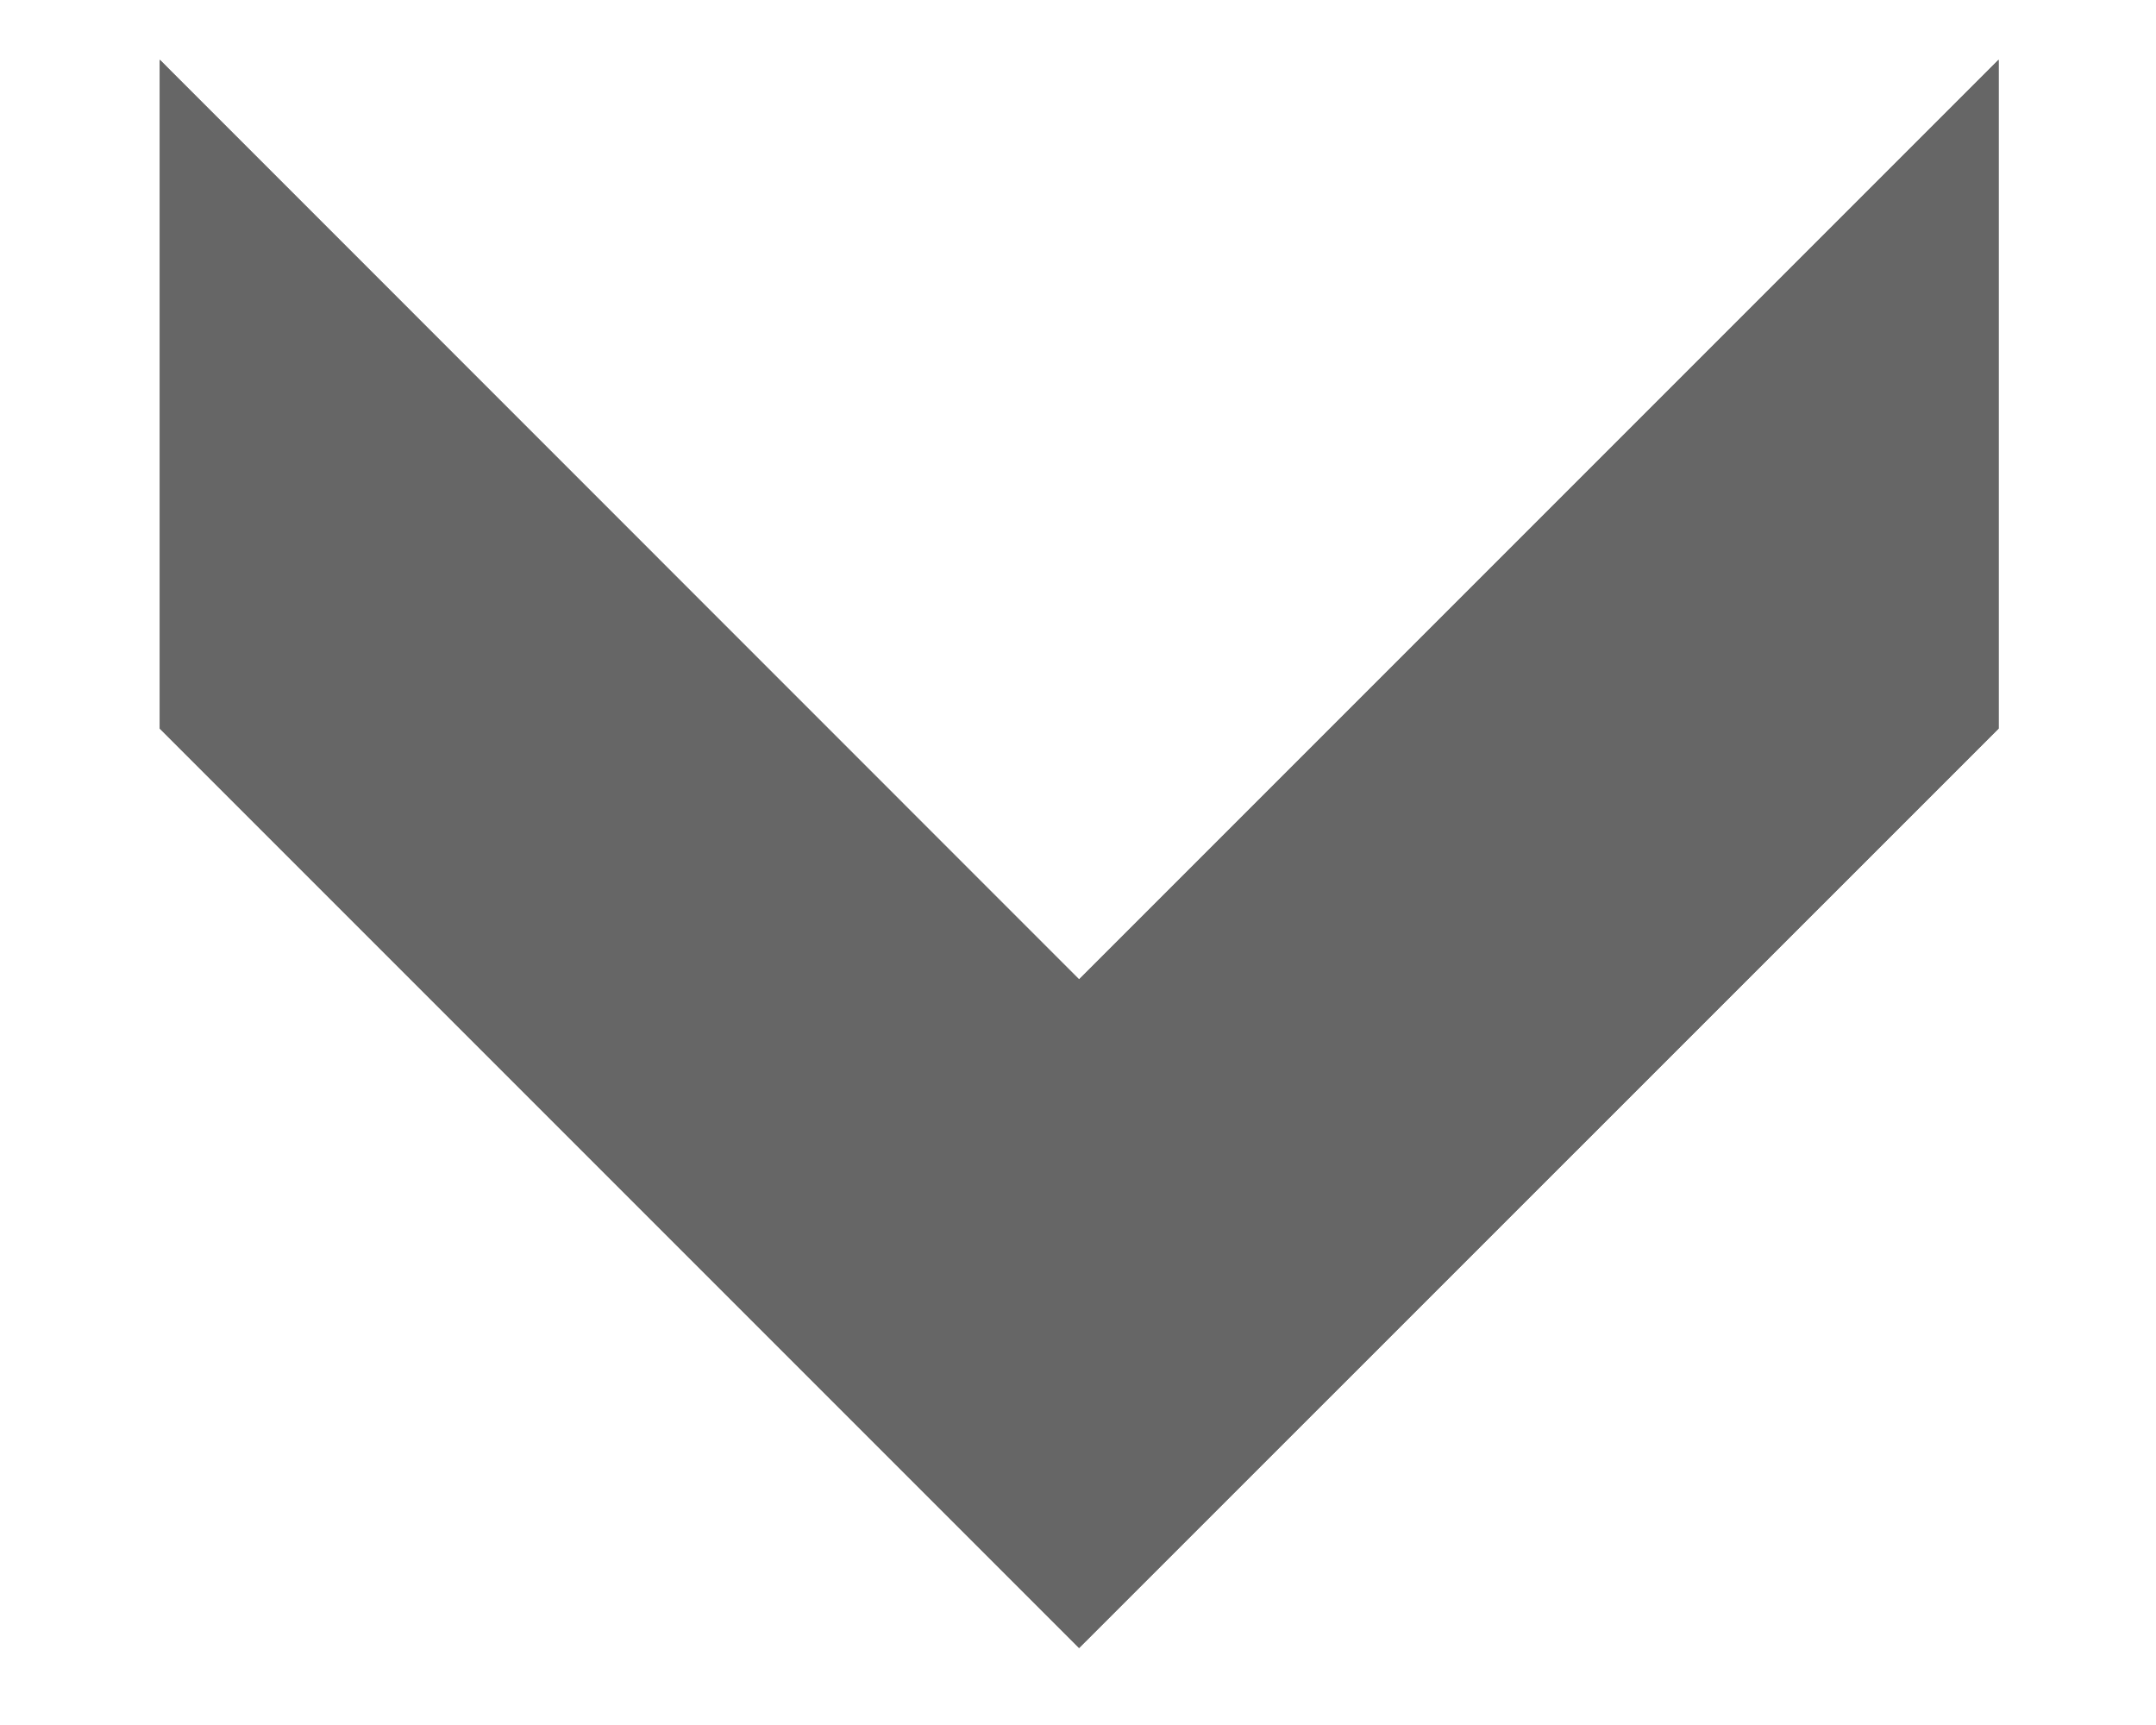 <svg xmlns="http://www.w3.org/2000/svg" width="10" height="8" viewBox="0 0 10 8">
  <g fill="#666" fill-rule="evenodd">
    <polygon points="9.27 .277 5.005 4.542 .741 .277 .741 3.379 5.005 7.643 9.27 3.379"/>
    <polygon points="9.27 .277 5.005 4.542 .741 .277 .741 3.379 5.005 7.643 9.27 3.379"/>
  </g>
</svg>
